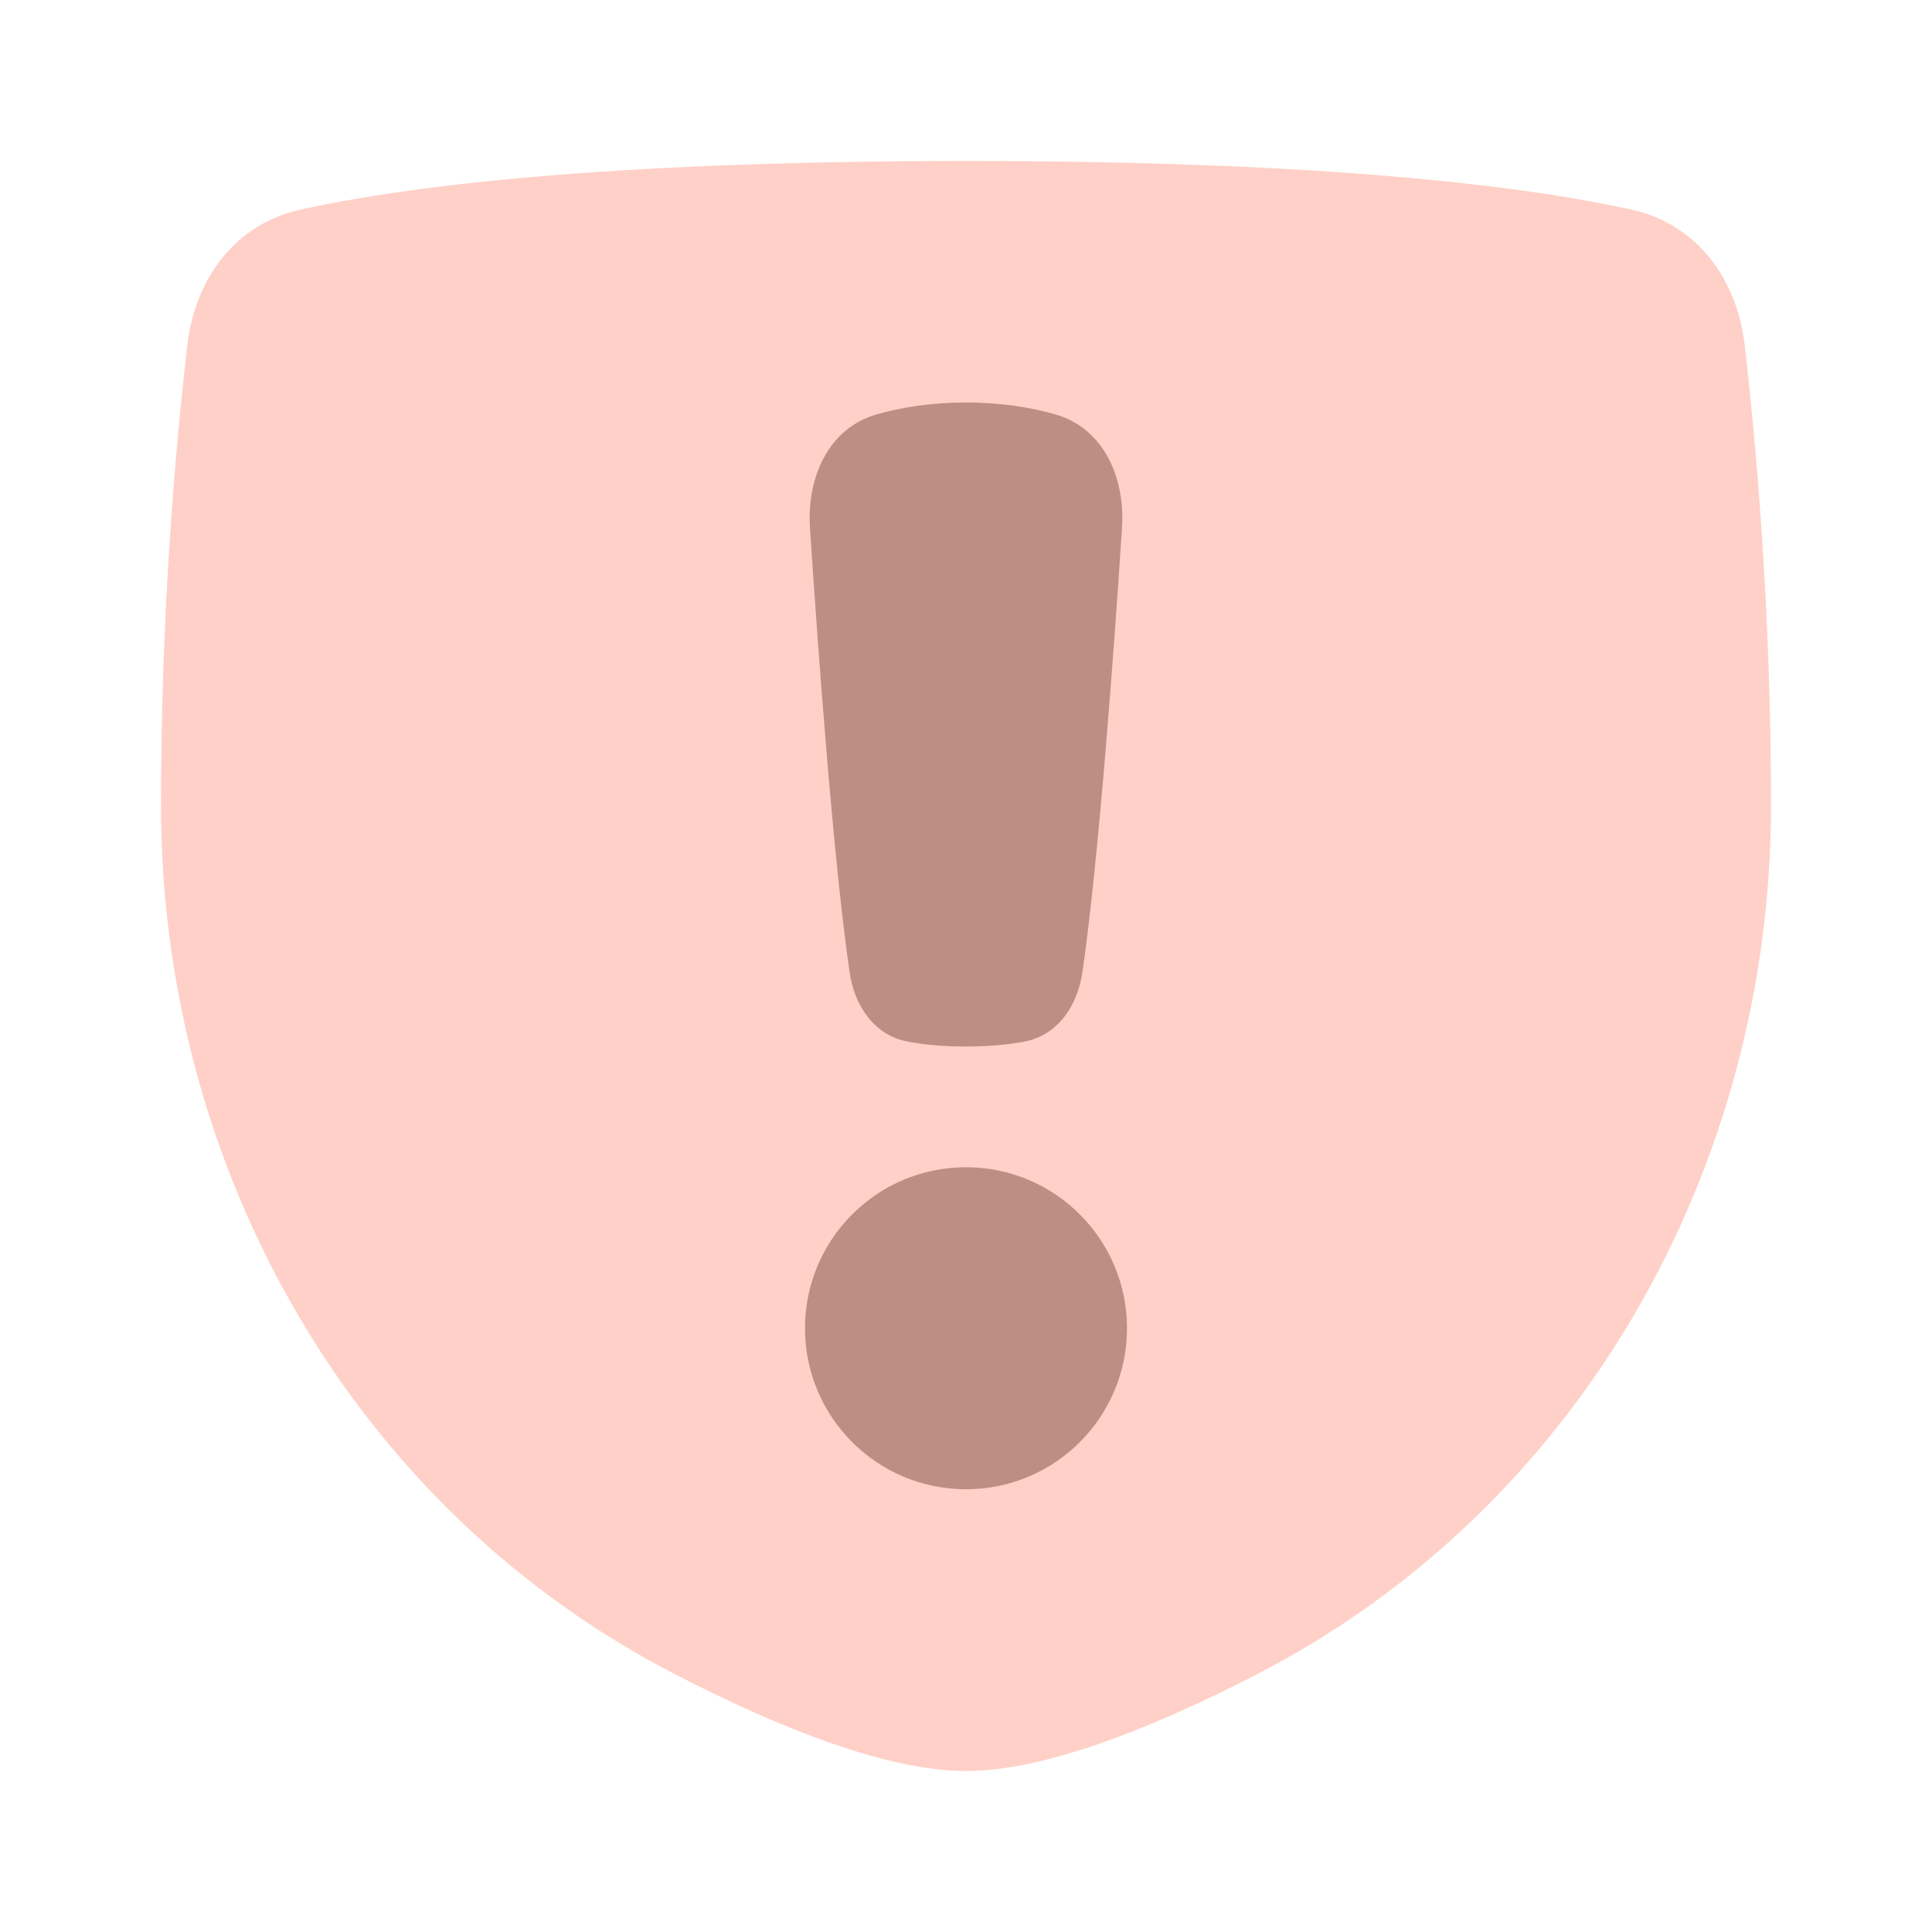 <svg width="48" height="48" viewBox="0 0 48 48" fill="none" xmlns="http://www.w3.org/2000/svg">
  <path d="M4.654 8.573C4.845 6.926 5.844 5.566 7.464 5.208C9.99 4.649 14.886 4 24 4C33.114 4 38.01 4.649 40.536 5.208C42.156 5.566 43.155 6.926 43.346 8.573C43.635 11.064 44 15.167 44 20C44 29.028 39.235 37.476 31.207 41.608C28.526 42.988 25.909 44 24 44C22.091 44 19.474 42.988 16.793 41.608C8.765 37.476 4 29.028 4 20C4 15.167 4.365 11.064 4.654 8.573Z" fill="#FFD0C7"/>
  <path d="M21.779 10.296C20.578 10.639 20.042 11.871 20.124 13.118C20.313 15.992 20.695 21.296 21.106 24.143C21.227 24.985 21.716 25.721 22.552 25.878C22.929 25.95 23.405 26 24 26C24.595 26 25.071 25.95 25.448 25.878C26.284 25.721 26.773 24.985 26.894 24.143C27.305 21.296 27.687 15.992 27.876 13.118C27.958 11.871 27.422 10.639 26.221 10.296C25.628 10.127 24.888 10 24 10C23.112 10 22.372 10.127 21.779 10.296Z" fill="#BE8D84"/>
  <path d="M24 37C26.209 37 28 35.209 28 33C28 30.791 26.209 29 24 29C21.791 29 20 30.791 20 33C20 35.209 21.791 37 24 37Z" fill="#BE8D84"/>
  </svg>
